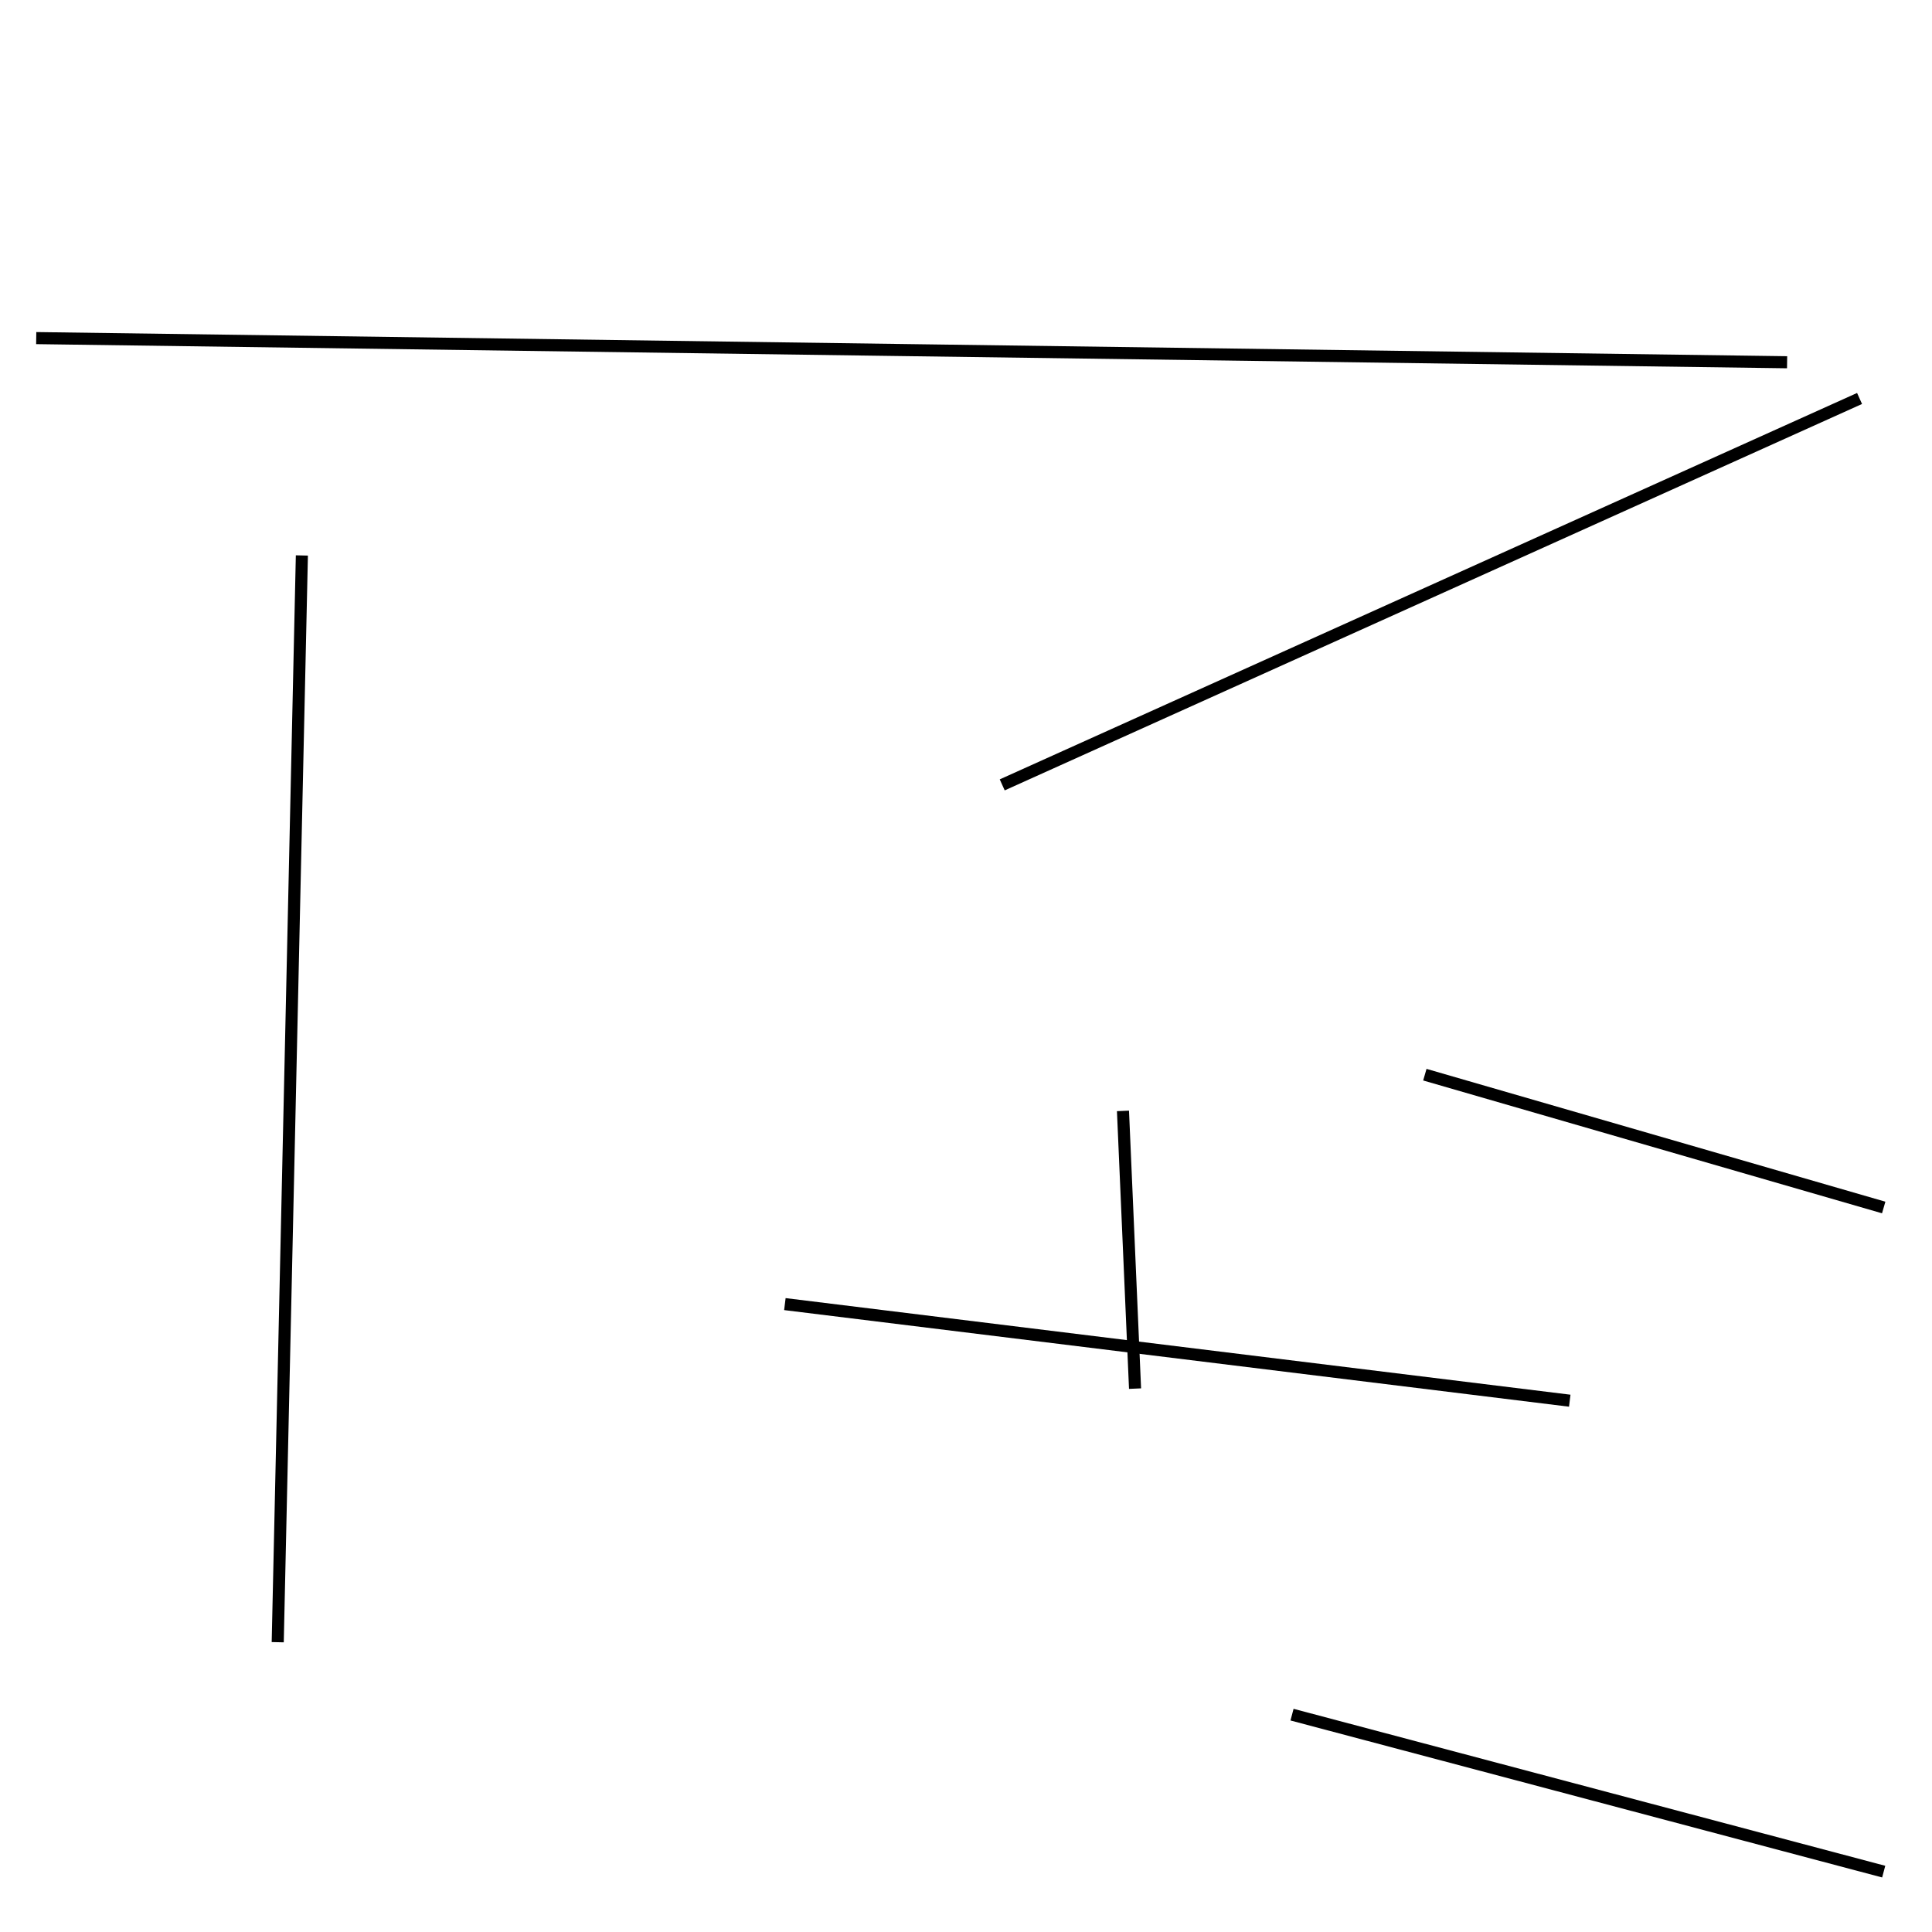 <?xml version="1.0" encoding="utf-8" ?>
<svg baseProfile="full" height="160" version="1.1" width="160" xmlns="http://www.w3.org/2000/svg" xmlns:ev="http://www.w3.org/2001/xml-events" xmlns:xlink="http://www.w3.org/1999/xlink"><defs /><line stroke="black" stroke-width="1" x1="23" x2="25" y1="136" y2="46" /><line stroke="black" stroke-width="1" x1="154" x2="83" y1="33" y2="65" /><line stroke="black" stroke-width="1" x1="107" x2="156" y1="142" y2="155" /><line stroke="black" stroke-width="1" x1="148" x2="3" y1="30" y2="28" /><line stroke="black" stroke-width="1" x1="94" x2="93" y1="115" y2="92" /><line stroke="black" stroke-width="1" x1="118" x2="156" y1="89" y2="100" /><line stroke="black" stroke-width="1" x1="65" x2="130" y1="108" y2="116" /></svg>